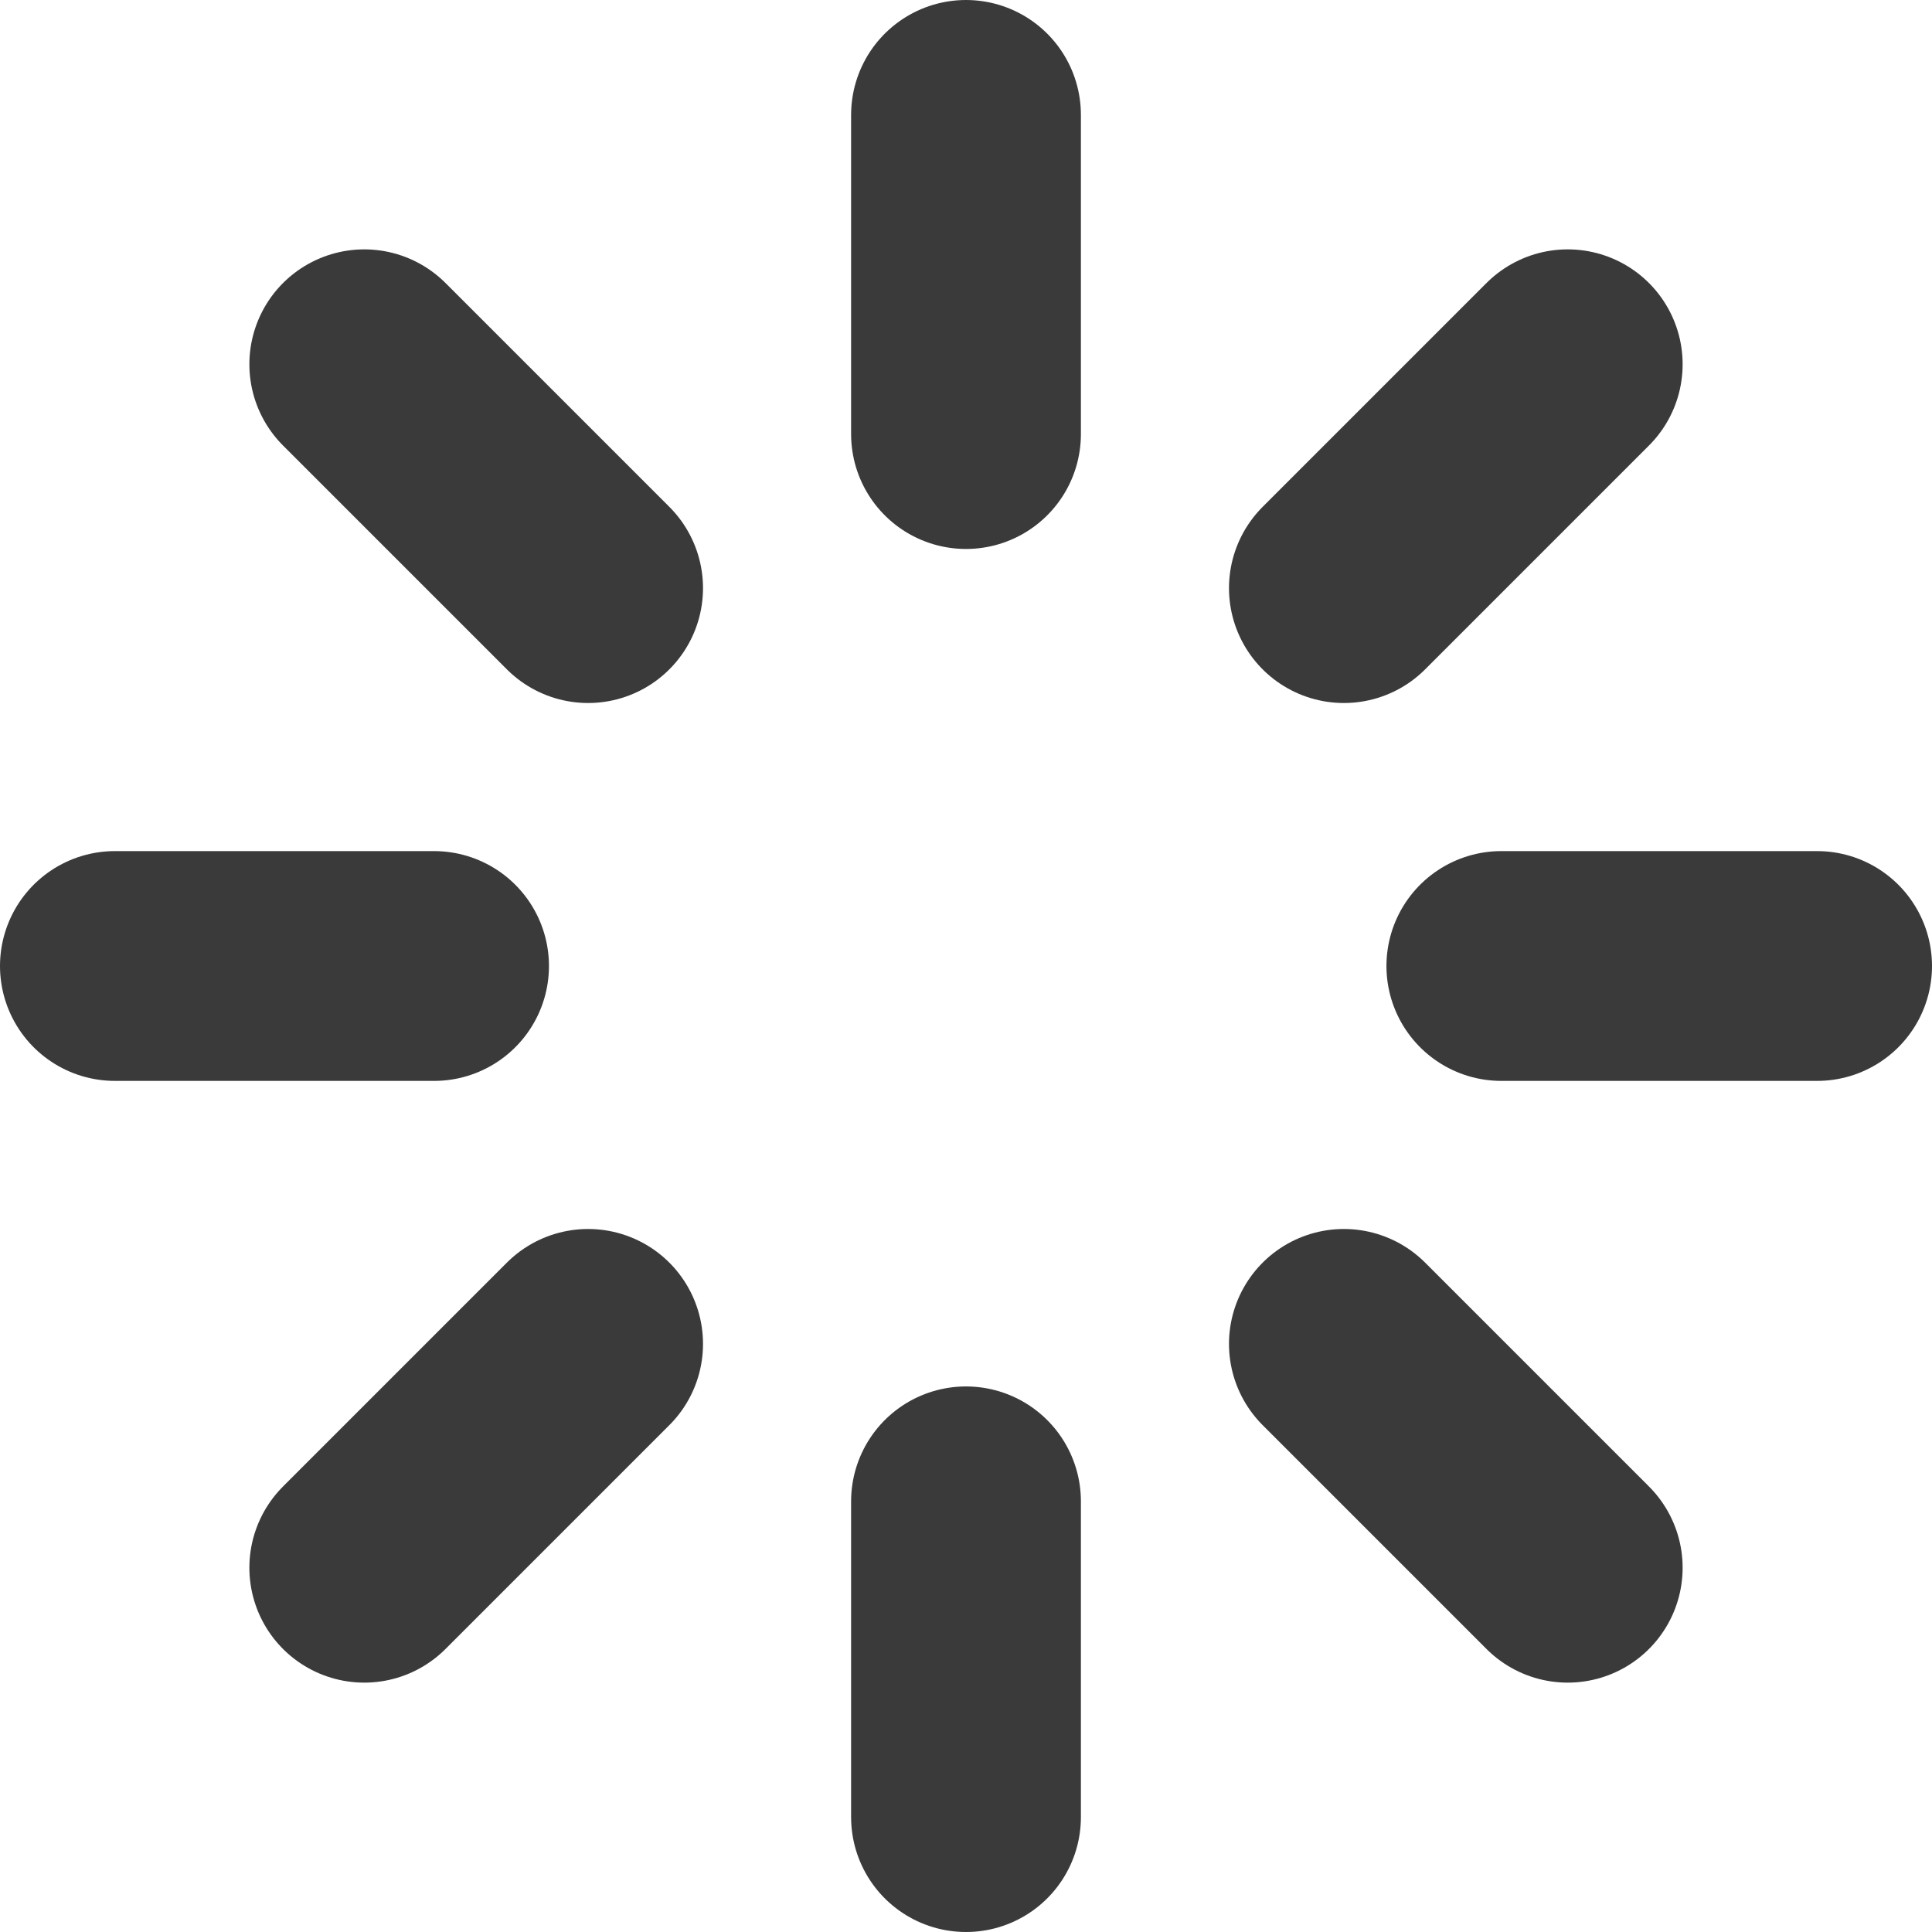<svg id="Layer_1" data-name="Layer 1" xmlns="http://www.w3.org/2000/svg" viewBox="0 0 22.7 22.7"><title>lottie-animations</title><path d="M15.69,6.81l2.63-2.63M4.18,18.32l2.63-2.63m10.73-4.44h3.71m-20,0H5M11.25,5V1.25m0,20V17.54M6.81,6.81,4.18,4.18M18.32,18.32l-2.63-2.63" transform="translate(0.1 0.1)" fill="none" stroke="#3a3a3a" stroke-linecap="round" stroke-linejoin="round" stroke-width="2.7"/></svg>